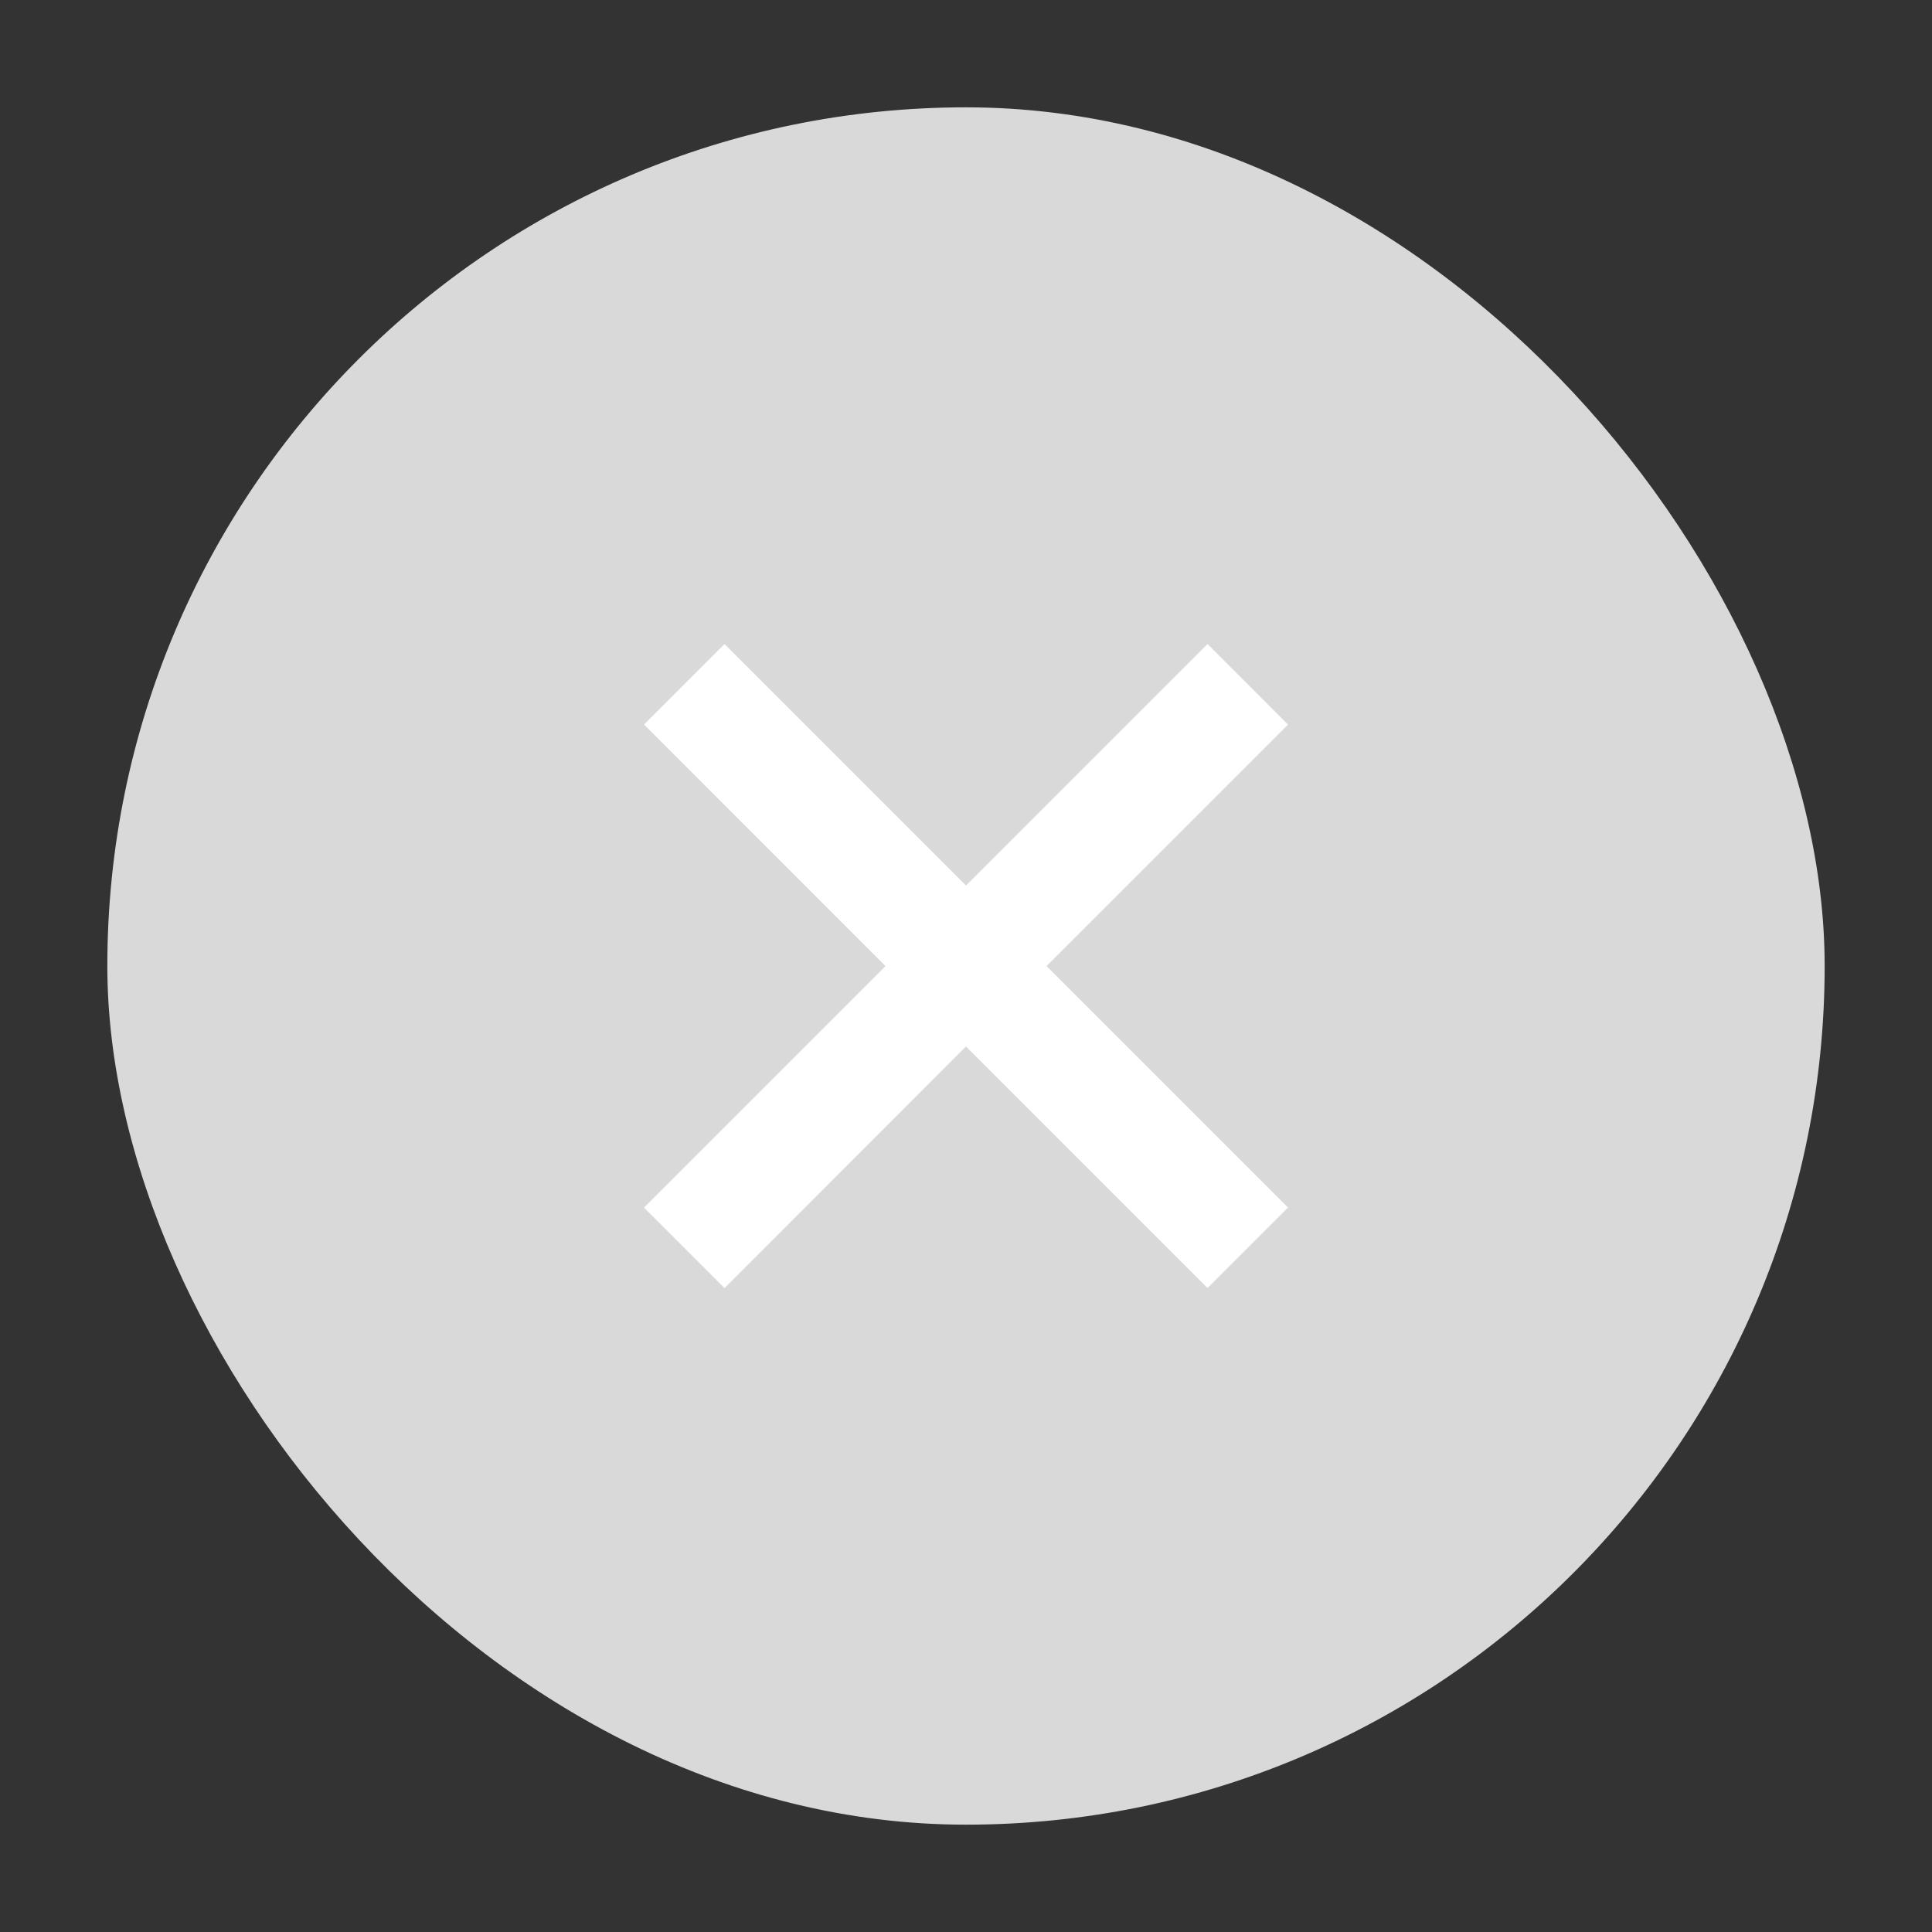 <svg xmlns="http://www.w3.org/2000/svg" width="18" height="18" viewBox="0 0 18 18">
    <rect x="0" y="0" width="18" height="18" fill="#333333" stroke="none"/>
    <g fill="none" fill-rule="evenodd" transform="translate(1 1)">
        <rect width="16" height="16" fill="#D9D9D9" fill-rule="nonzero" rx="8"/>
        <path fill="#FFF" d="M8.75 8L11 10.25l-.75.75L8 8.75l-2.25 2.251-.75-.75 2.25-2.25L5 5.75 5.75 5 8 7.25 10.25 5l.75.751-2.25 2.25z"/>
    </g>
</svg>
